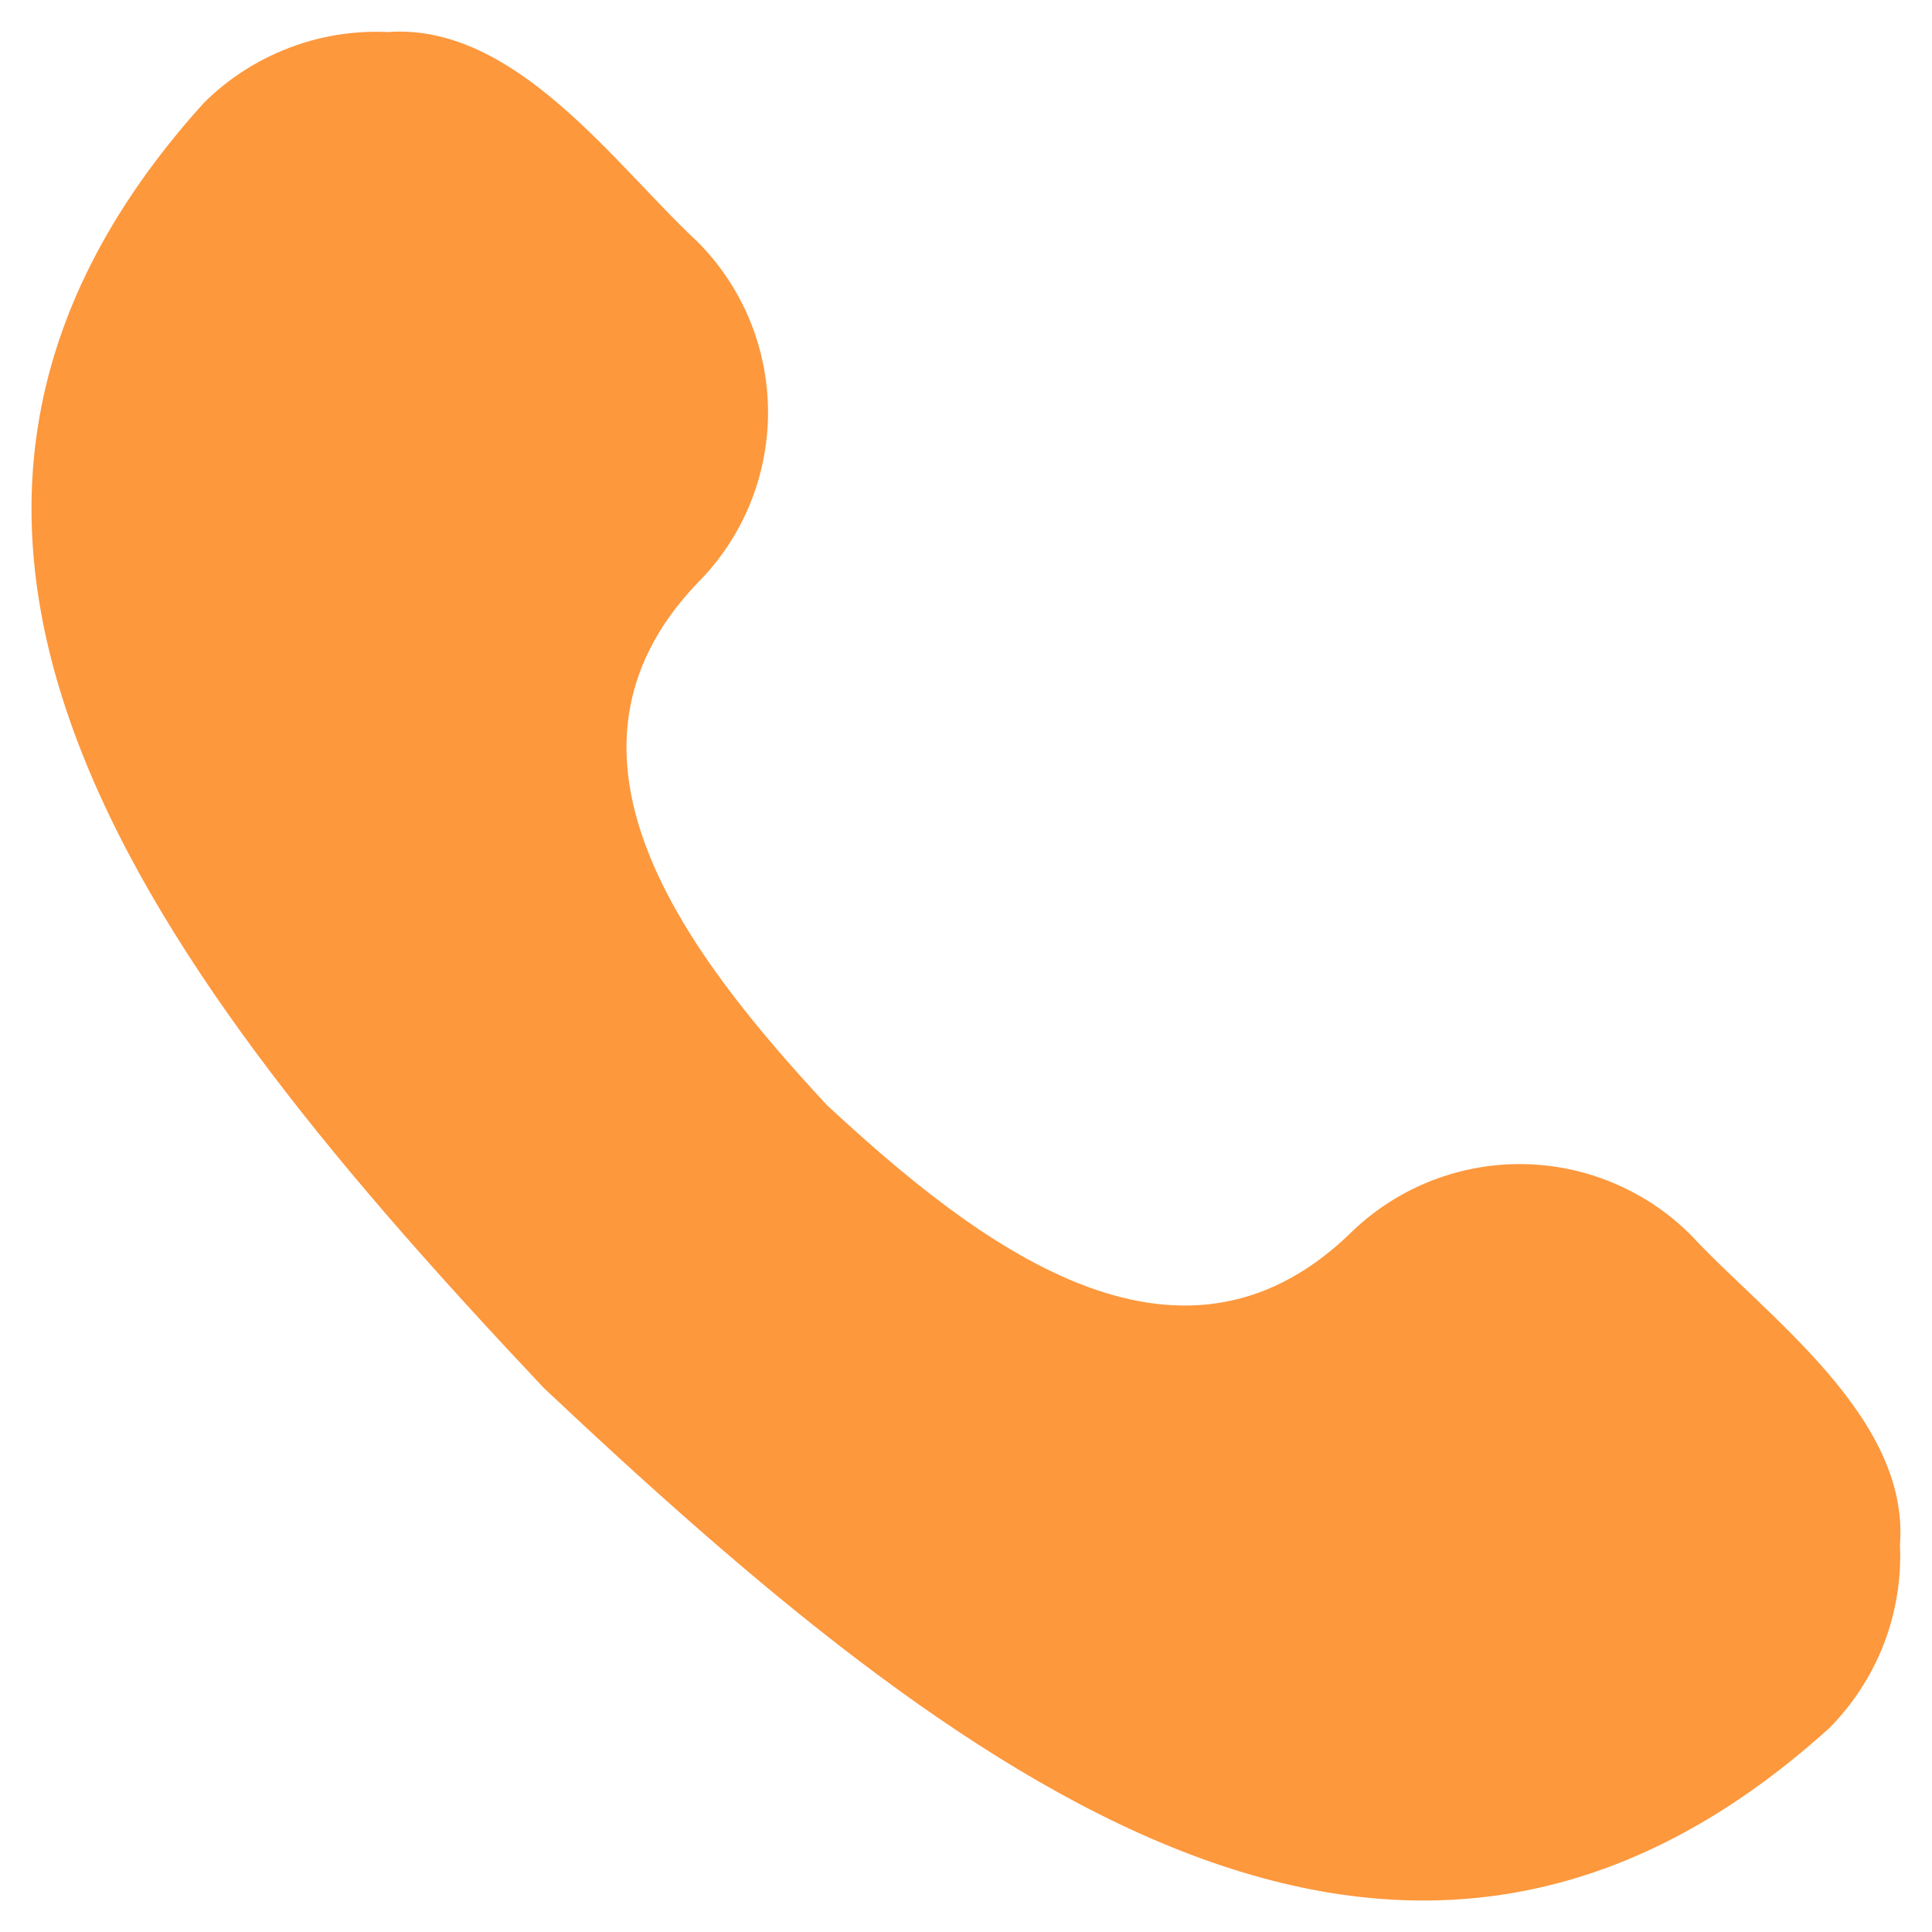 <svg width="17" height="17" viewBox="0 0 17 17" fill="none" xmlns="http://www.w3.org/2000/svg">
<path d="M7.276 9.724C8.584 10.937 10.348 12.315 11.867 10.866C12.065 10.668 12.299 10.512 12.557 10.405C12.816 10.298 13.092 10.243 13.372 10.243C13.651 10.243 13.928 10.298 14.186 10.405C14.445 10.512 14.679 10.668 14.877 10.866C15.54 11.581 16.803 12.469 16.718 13.589C16.732 13.887 16.684 14.185 16.577 14.464C16.469 14.742 16.305 14.996 16.095 15.207C12.305 18.632 8.436 15.653 4.786 12.214C1.347 8.565 -1.631 4.695 1.793 0.906C2.005 0.695 2.258 0.531 2.537 0.424C2.815 0.316 3.113 0.268 3.412 0.282C4.534 0.2 5.412 1.452 6.134 2.124C6.332 2.321 6.489 2.556 6.596 2.814C6.703 3.072 6.758 3.349 6.758 3.628C6.758 3.908 6.703 4.185 6.596 4.443C6.489 4.701 6.332 4.936 6.134 5.133C4.686 6.653 6.063 8.415 7.276 9.724Z" fill="#FD983D"/>
</svg>
